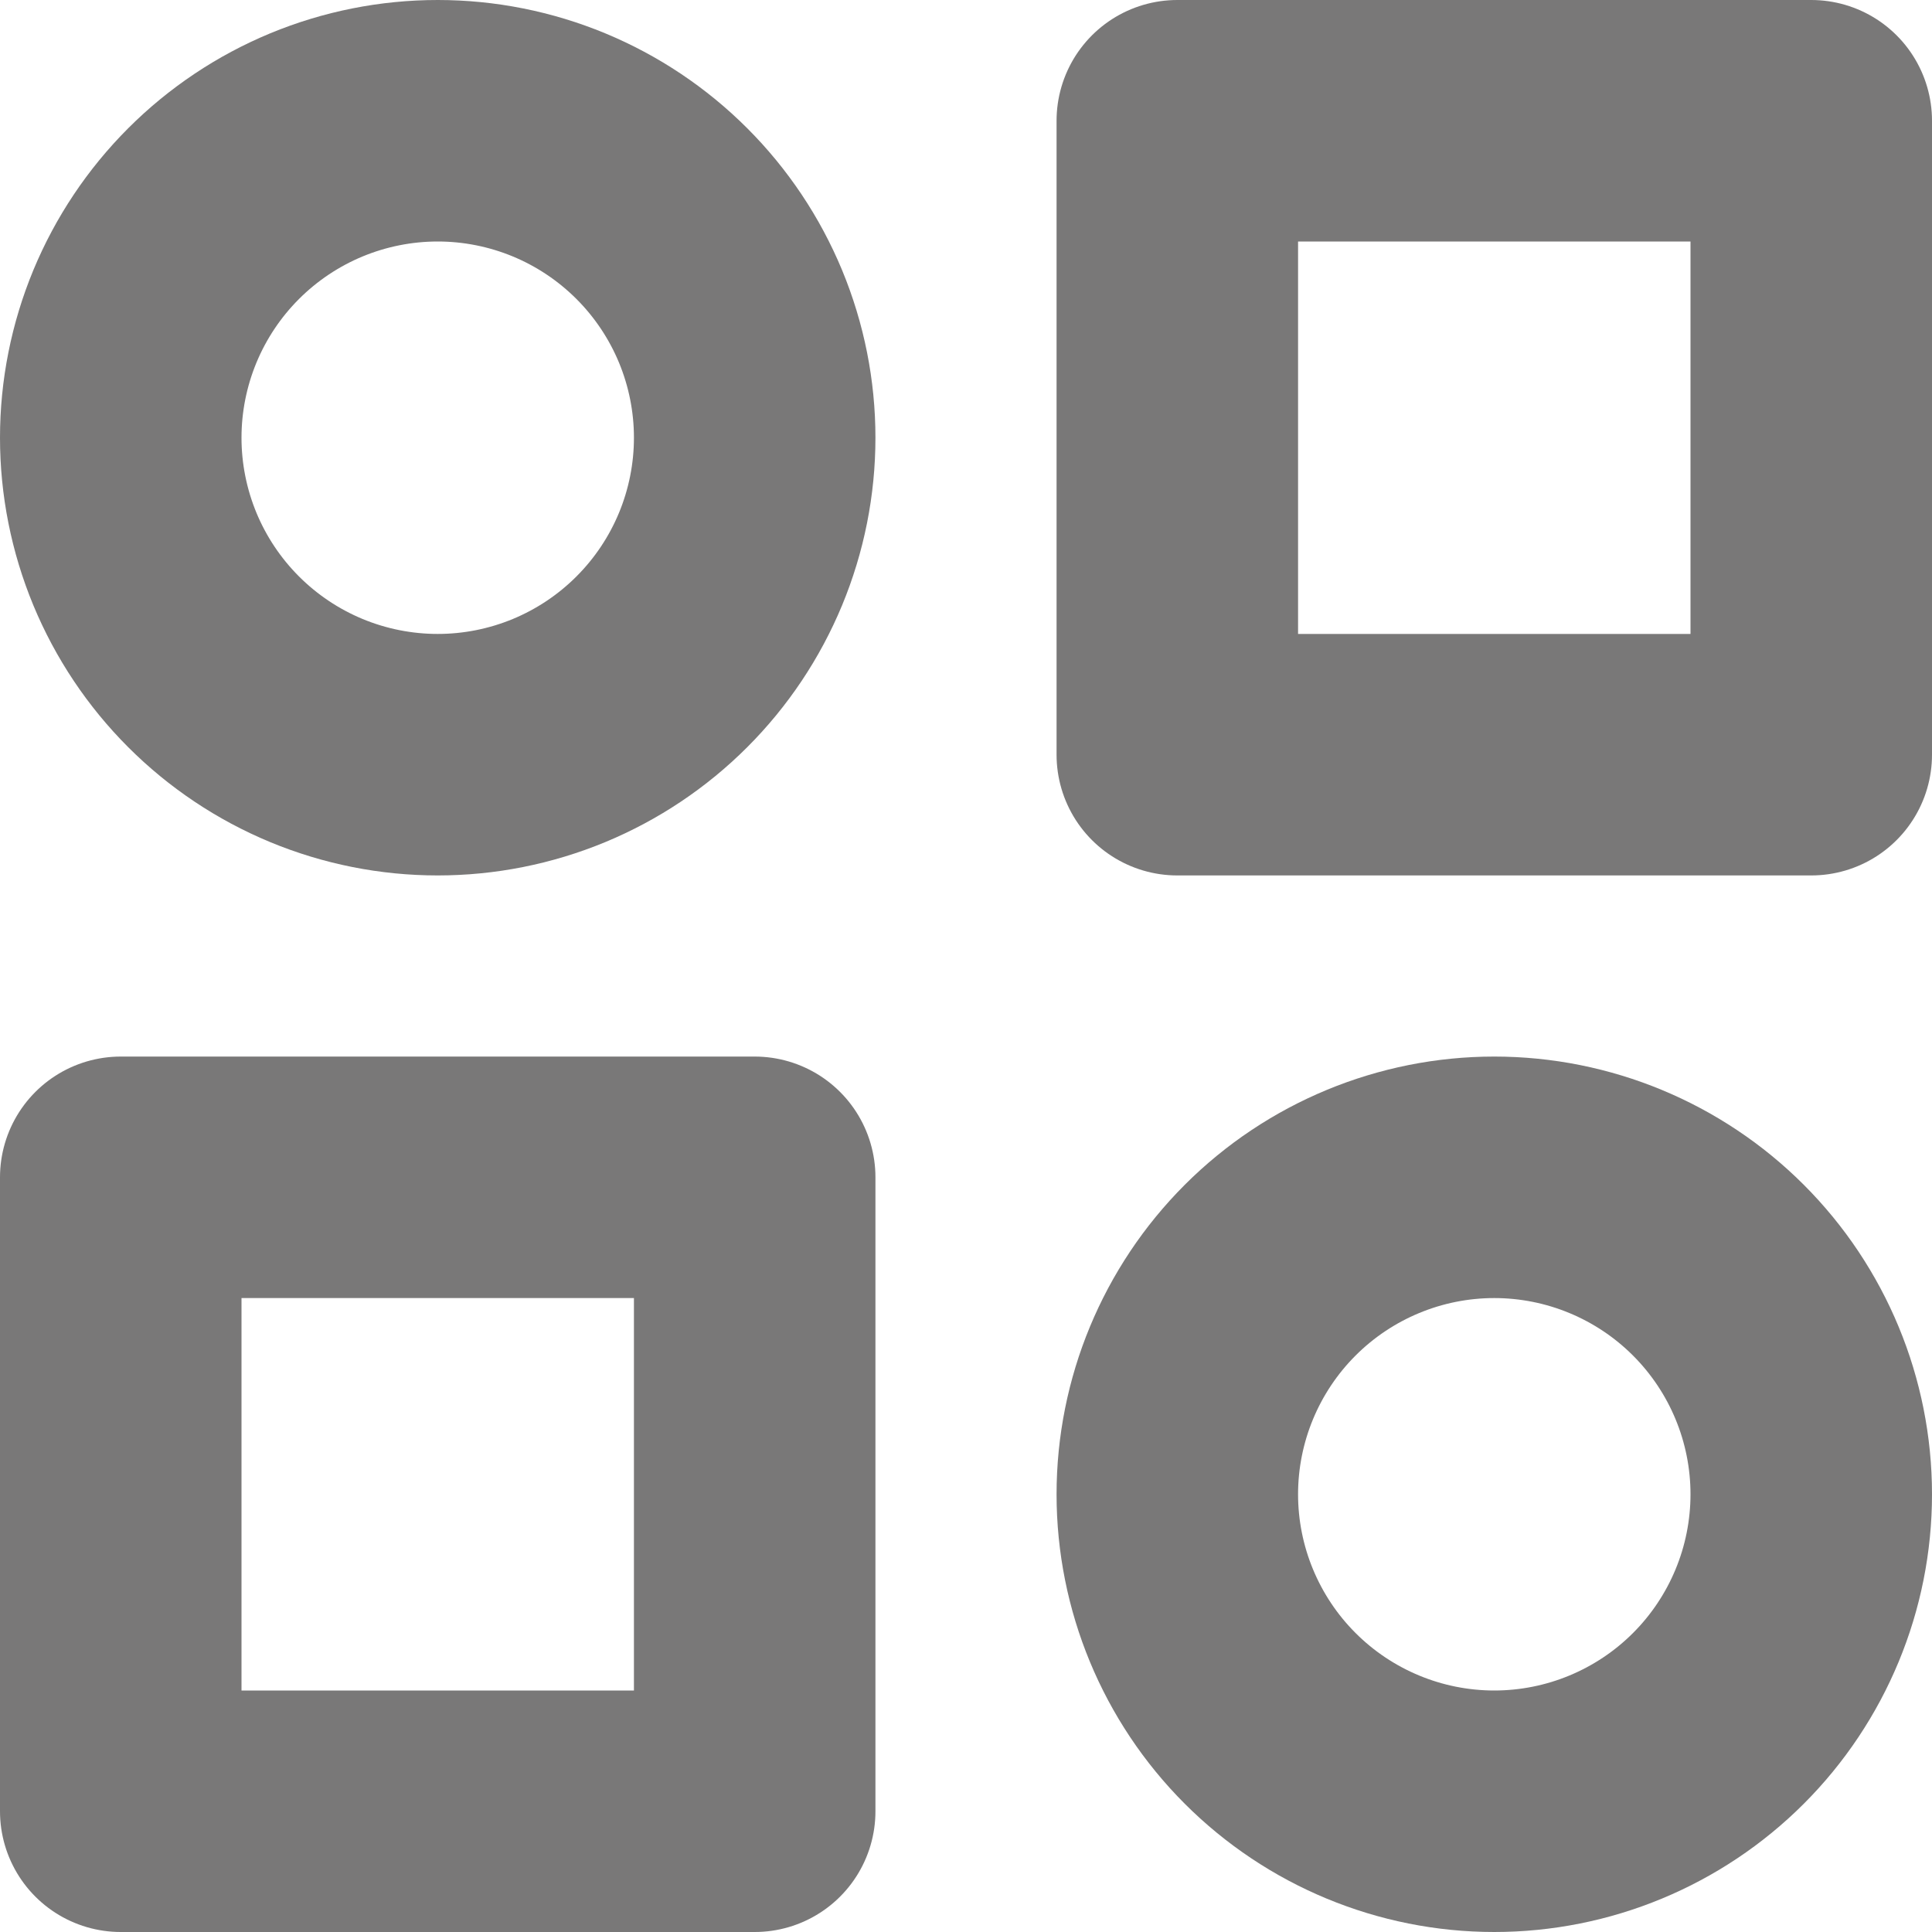<svg width="16" height="16" viewBox="0 0 16 16" fill="none" xmlns="http://www.w3.org/2000/svg">
<path d="M9.75 1H15V6.25H9.75V1Z" stroke="#797878" stroke-width="2" stroke-linecap="round" stroke-linejoin="round"/>
<path d="M1 9.75H6.25V15H1V9.75Z" stroke="#797878" stroke-width="2" stroke-linecap="round" stroke-linejoin="round"/>
<path d="M9.75 12.375C9.75 13.071 10.027 13.739 10.519 14.231C11.011 14.723 11.679 15 12.375 15C13.071 15 13.739 14.723 14.231 14.231C14.723 13.739 15 13.071 15 12.375C15 11.679 14.723 11.011 14.231 10.519C13.739 10.027 13.071 9.75 12.375 9.75C11.679 9.75 11.011 10.027 10.519 10.519C10.027 11.011 9.75 11.679 9.75 12.375Z" stroke="#797878" stroke-width="2" stroke-linecap="round" stroke-linejoin="round"/>
<path d="M1 3.625C1 3.97 1.068 4.311 1.2 4.63C1.332 4.948 1.525 5.237 1.769 5.481C2.013 5.725 2.302 5.918 2.62 6.05C2.939 6.182 3.28 6.25 3.625 6.25C3.97 6.25 4.311 6.182 4.63 6.05C4.948 5.918 5.237 5.725 5.481 5.481C5.725 5.237 5.918 4.948 6.05 4.63C6.182 4.311 6.25 3.97 6.25 3.625C6.25 3.28 6.182 2.939 6.05 2.62C5.918 2.302 5.725 2.013 5.481 1.769C5.237 1.525 4.948 1.332 4.63 1.2C4.311 1.068 3.97 1 3.625 1C3.28 1 2.939 1.068 2.62 1.2C2.302 1.332 2.013 1.525 1.769 1.769C1.525 2.013 1.332 2.302 1.2 2.62C1.068 2.939 1 3.28 1 3.625Z" stroke="#797878" stroke-width="2" stroke-linecap="round" stroke-linejoin="round"/>
</svg>
